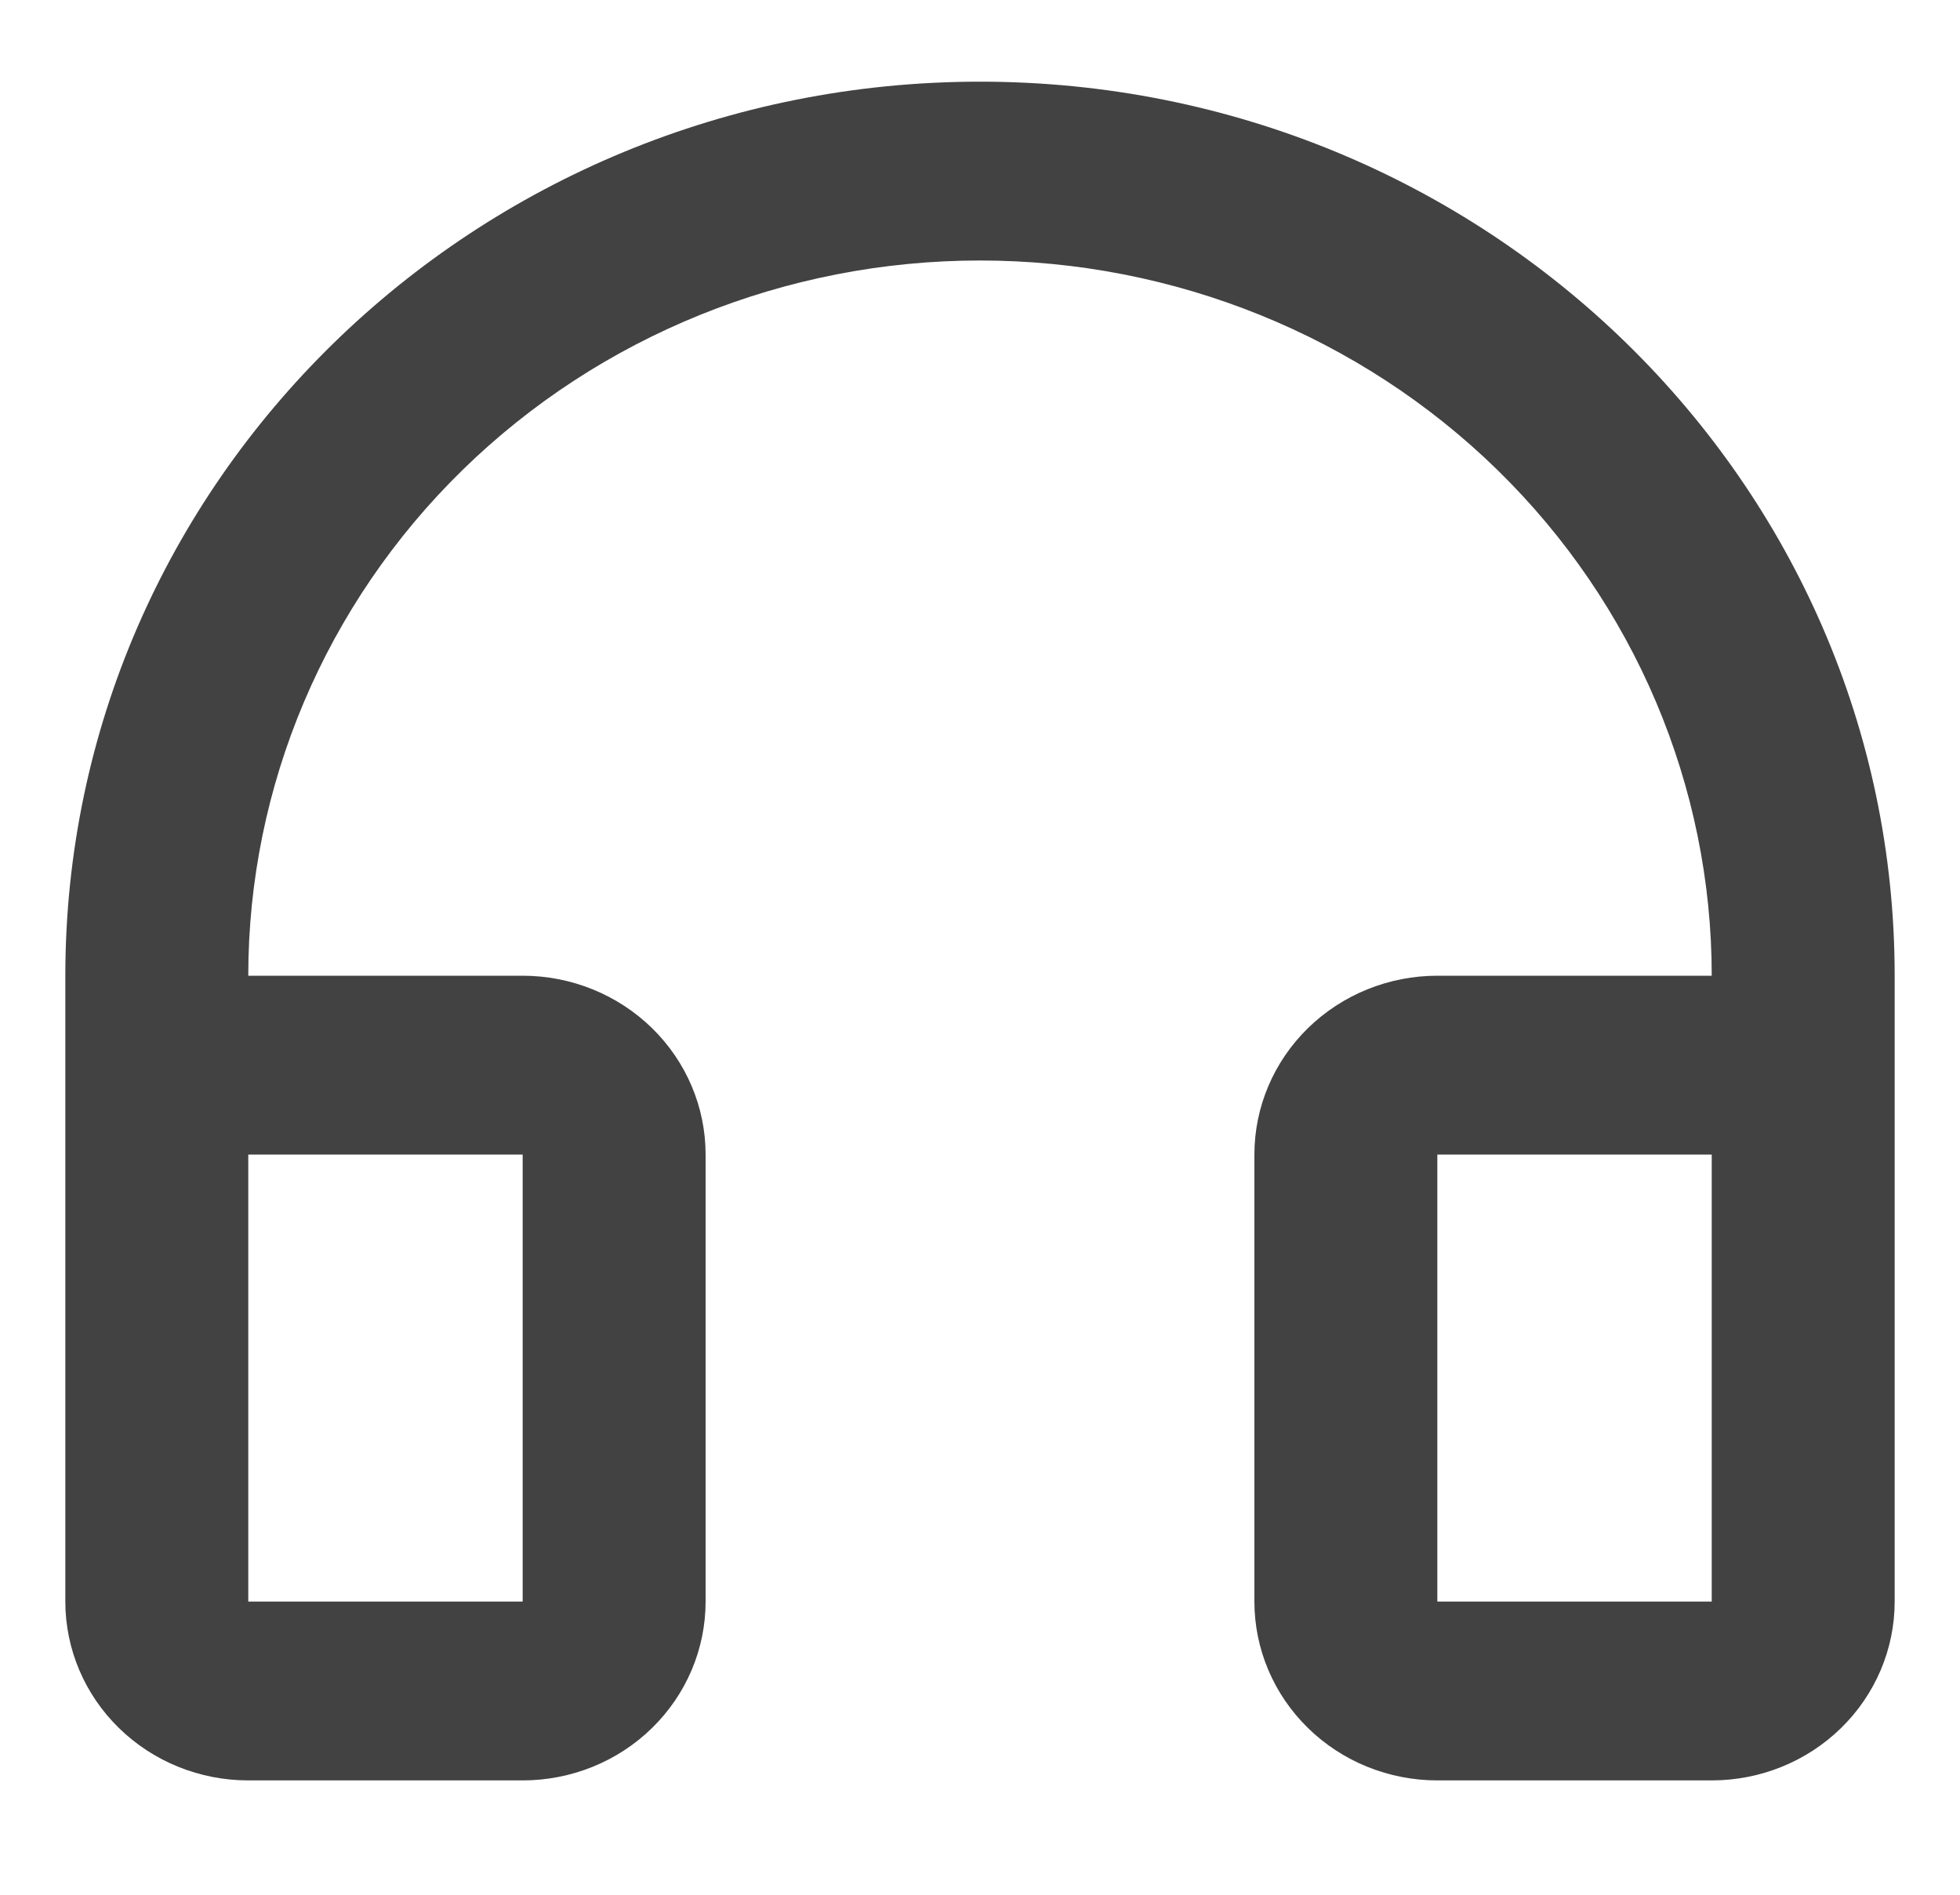 <svg width="30" height="29" viewBox="0 0 30 29" fill="none" xmlns="http://www.w3.org/2000/svg">
<path d="M15 3.987C12.03 3.987 9.181 5.14 7.08 7.193C4.98 9.246 3.8 12.031 3.8 14.934H8C8.743 14.934 9.455 15.223 9.98 15.736C10.505 16.249 10.8 16.945 10.8 17.671V24.513C10.8 25.239 10.505 25.935 9.98 26.448C9.455 26.962 8.743 27.25 8 27.25H3.8C3.057 27.25 2.345 26.962 1.82 26.448C1.295 25.935 1 25.239 1 24.513V14.934C1 7.376 7.268 1.25 15 1.25C22.732 1.25 29 7.376 29 14.934V24.513C29 25.239 28.705 25.935 28.18 26.448C27.655 26.962 26.943 27.25 26.2 27.25H22C21.257 27.25 20.545 26.962 20.02 26.448C19.495 25.935 19.2 25.239 19.2 24.513V17.671C19.2 16.945 19.495 16.249 20.02 15.736C20.545 15.223 21.257 14.934 22 14.934H26.2C26.2 12.031 25.02 9.246 22.92 7.193C20.819 5.14 17.97 3.987 15 3.987ZM3.8 17.671V24.513H8V17.671H3.8ZM22 17.671V24.513H26.2V17.671H22Z" fill="#424242"/>
</svg>
